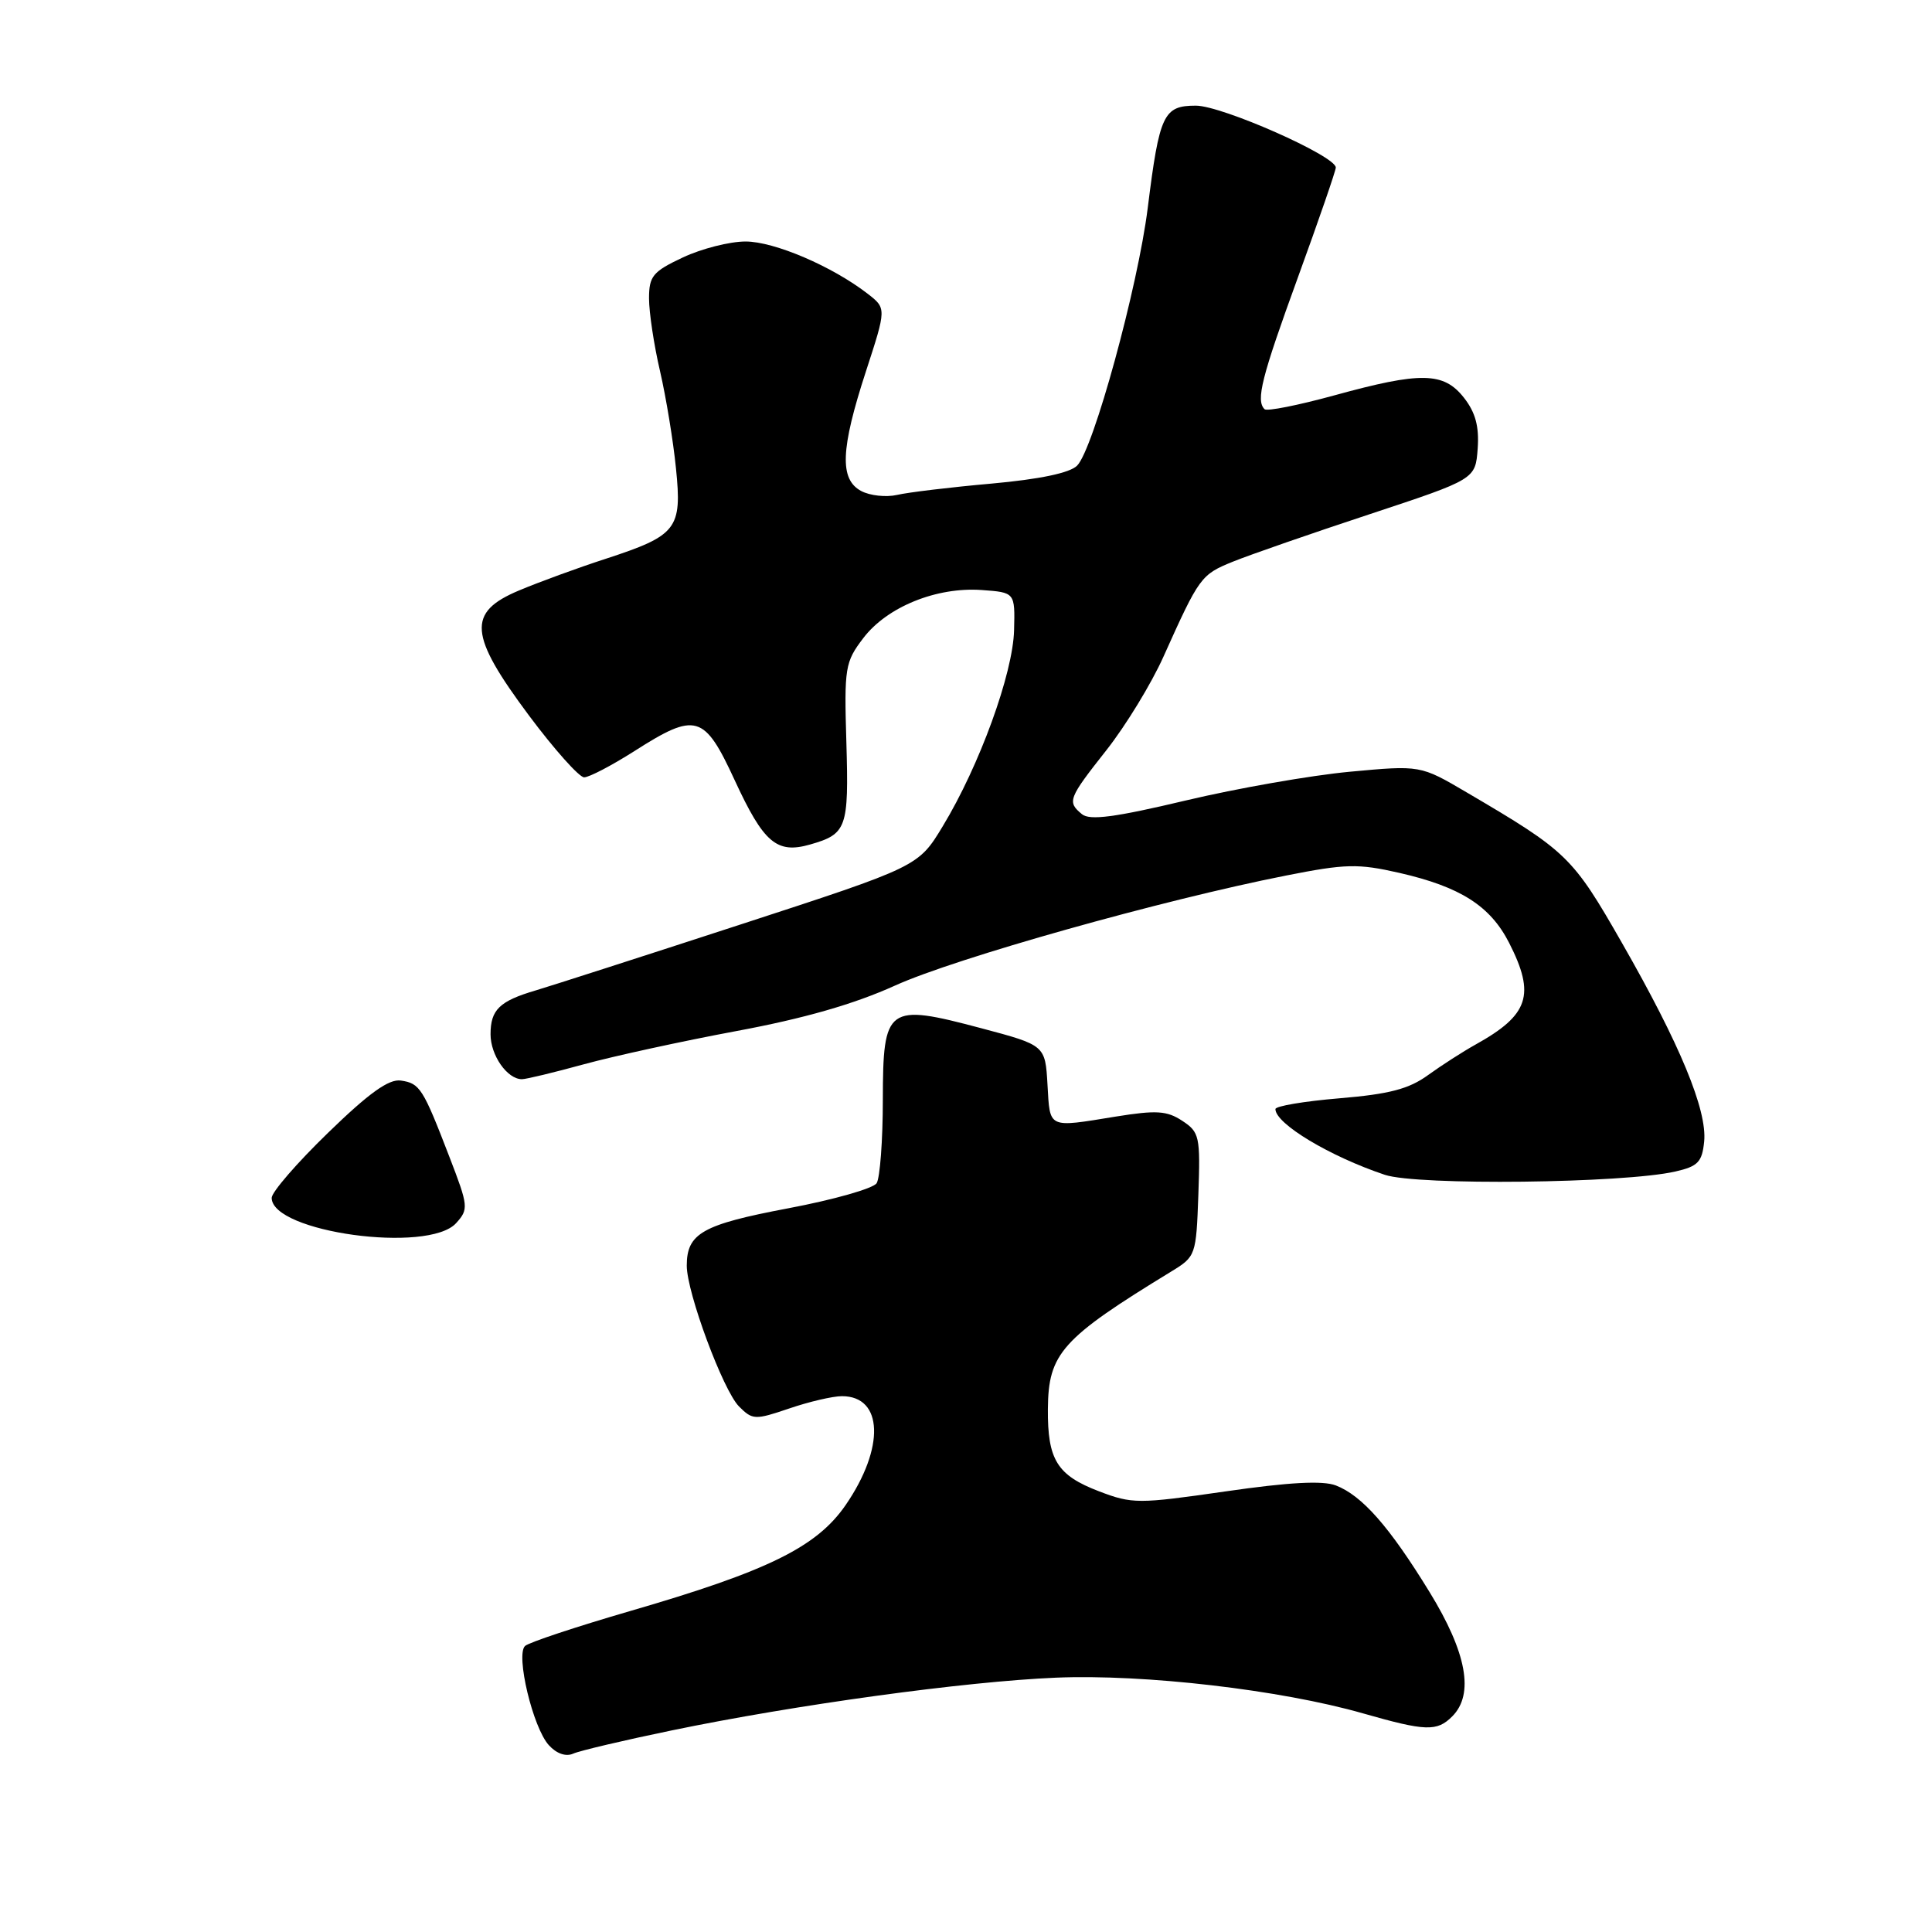 <?xml version="1.0" encoding="UTF-8" standalone="no"?>
<!DOCTYPE svg PUBLIC "-//W3C//DTD SVG 1.1//EN" "http://www.w3.org/Graphics/SVG/1.1/DTD/svg11.dtd" >
<svg xmlns="http://www.w3.org/2000/svg" xmlns:xlink="http://www.w3.org/1999/xlink" version="1.1" viewBox="0 0 256 256">
 <g >
 <path fill="currentColor"
d=" M 89.00 229.29 C 105.47 225.88 127.83 222.81 139.91 222.30 C 151.61 221.81 169.70 223.91 180.60 227.03 C 188.93 229.41 190.40 229.46 192.43 227.43 C 195.36 224.49 194.36 219.00 189.42 210.95 C 184.10 202.28 180.49 198.18 177.01 196.83 C 175.28 196.16 170.81 196.40 162.38 197.62 C 150.79 199.29 150.04 199.29 145.61 197.60 C 140.07 195.48 138.80 193.43 138.85 186.70 C 138.91 179.32 140.65 177.37 155.20 168.48 C 158.45 166.50 158.50 166.35 158.79 158.28 C 159.06 150.57 158.94 150.01 156.65 148.51 C 154.62 147.17 153.21 147.09 147.86 147.95 C 138.76 149.43 139.14 149.60 138.80 143.75 C 138.50 138.50 138.50 138.50 130.00 136.24 C 117.54 132.93 117.00 133.31 116.98 145.73 C 116.98 151.10 116.60 156.07 116.16 156.78 C 115.71 157.48 110.43 158.98 104.42 160.11 C 93.07 162.26 91.00 163.42 91.00 167.71 C 91.00 171.28 95.82 184.26 97.93 186.37 C 99.72 188.16 100.04 188.17 104.58 186.63 C 107.21 185.73 110.35 185.00 111.56 185.00 C 117.04 185.00 117.27 191.84 112.05 199.43 C 108.22 204.99 101.75 208.17 83.50 213.47 C 76.35 215.55 70.08 217.63 69.57 218.10 C 68.31 219.27 70.61 228.92 72.72 231.24 C 73.73 232.36 74.98 232.80 75.94 232.37 C 76.80 231.98 82.67 230.60 89.00 229.29 Z  M 60.44 162.07 C 62.11 160.22 62.07 159.83 59.56 153.32 C 56.04 144.18 55.64 143.55 53.12 143.18 C 51.53 142.94 48.89 144.83 43.47 150.10 C 39.36 154.08 36.00 157.96 36.00 158.72 C 36.00 163.28 56.76 166.13 60.44 162.07 Z  M 222.00 155.23 C 224.99 154.55 225.54 153.97 225.81 151.26 C 226.22 147.10 222.61 138.38 214.94 124.98 C 208.37 113.49 207.67 112.82 194.35 105.00 C 188.21 101.39 188.21 101.39 178.85 102.26 C 173.71 102.74 163.93 104.45 157.11 106.07 C 147.73 108.30 144.39 108.74 143.36 107.88 C 141.38 106.24 141.54 105.82 146.63 99.37 C 149.17 96.14 152.57 90.58 154.17 87.00 C 158.93 76.41 159.13 76.14 163.40 74.41 C 165.65 73.50 173.80 70.67 181.50 68.13 C 195.50 63.50 195.50 63.50 195.80 59.45 C 196.01 56.51 195.51 54.65 193.98 52.70 C 191.29 49.28 188.28 49.23 176.80 52.39 C 172.02 53.70 167.86 54.53 167.56 54.22 C 166.38 53.05 167.16 50.00 172.00 36.70 C 174.75 29.14 177.00 22.62 177.00 22.20 C 177.00 20.67 161.92 14.00 158.46 14.00 C 154.17 14.00 153.63 15.14 152.08 27.56 C 150.77 38.03 144.88 59.55 142.72 61.70 C 141.75 62.67 137.78 63.50 131.37 64.08 C 125.94 64.56 120.31 65.24 118.86 65.58 C 117.41 65.91 115.27 65.68 114.11 65.06 C 111.22 63.51 111.38 59.53 114.73 49.24 C 117.46 40.86 117.46 40.86 114.98 38.93 C 110.28 35.29 102.60 32.00 98.79 32.00 C 96.69 32.00 92.96 32.95 90.49 34.11 C 86.49 35.99 86.00 36.59 86.00 39.55 C 86.00 41.38 86.65 45.72 87.46 49.19 C 88.26 52.66 89.21 58.45 89.57 62.06 C 90.39 70.09 89.72 70.95 80.27 74.04 C 76.54 75.25 71.36 77.15 68.75 78.25 C 61.87 81.14 62.11 84.10 70.10 94.82 C 73.46 99.32 76.75 103.00 77.40 103.00 C 78.06 103.00 81.05 101.44 84.05 99.53 C 92.22 94.32 93.31 94.63 97.35 103.38 C 101.19 111.69 102.92 113.17 107.35 111.90 C 112.20 110.51 112.48 109.73 112.15 98.42 C 111.85 88.44 111.97 87.73 114.40 84.54 C 117.55 80.41 124.09 77.76 130.07 78.18 C 134.50 78.50 134.50 78.50 134.37 83.50 C 134.23 89.23 129.78 101.47 124.92 109.48 C 121.69 114.82 121.69 114.82 98.09 122.51 C 85.12 126.74 72.92 130.66 71.00 131.23 C 66.18 132.65 65.00 133.79 65.00 137.05 C 65.00 139.84 67.21 143.00 69.16 143.00 C 69.72 143.00 73.40 142.11 77.34 141.03 C 81.28 139.95 90.39 137.96 97.58 136.62 C 106.52 134.96 113.17 133.05 118.58 130.60 C 126.57 126.97 153.96 119.26 170.38 116.02 C 178.31 114.45 179.93 114.41 185.42 115.66 C 193.50 117.51 197.46 120.03 199.96 124.92 C 203.48 131.83 202.60 134.48 195.50 138.42 C 193.85 139.34 191.03 141.15 189.23 142.45 C 186.69 144.30 184.08 144.98 177.48 145.53 C 172.82 145.92 169.00 146.56 169.00 146.96 C 169.00 148.90 176.23 153.24 183.50 155.67 C 187.80 157.11 215.16 156.80 222.00 155.23 Z "/>
</g>
</svg>